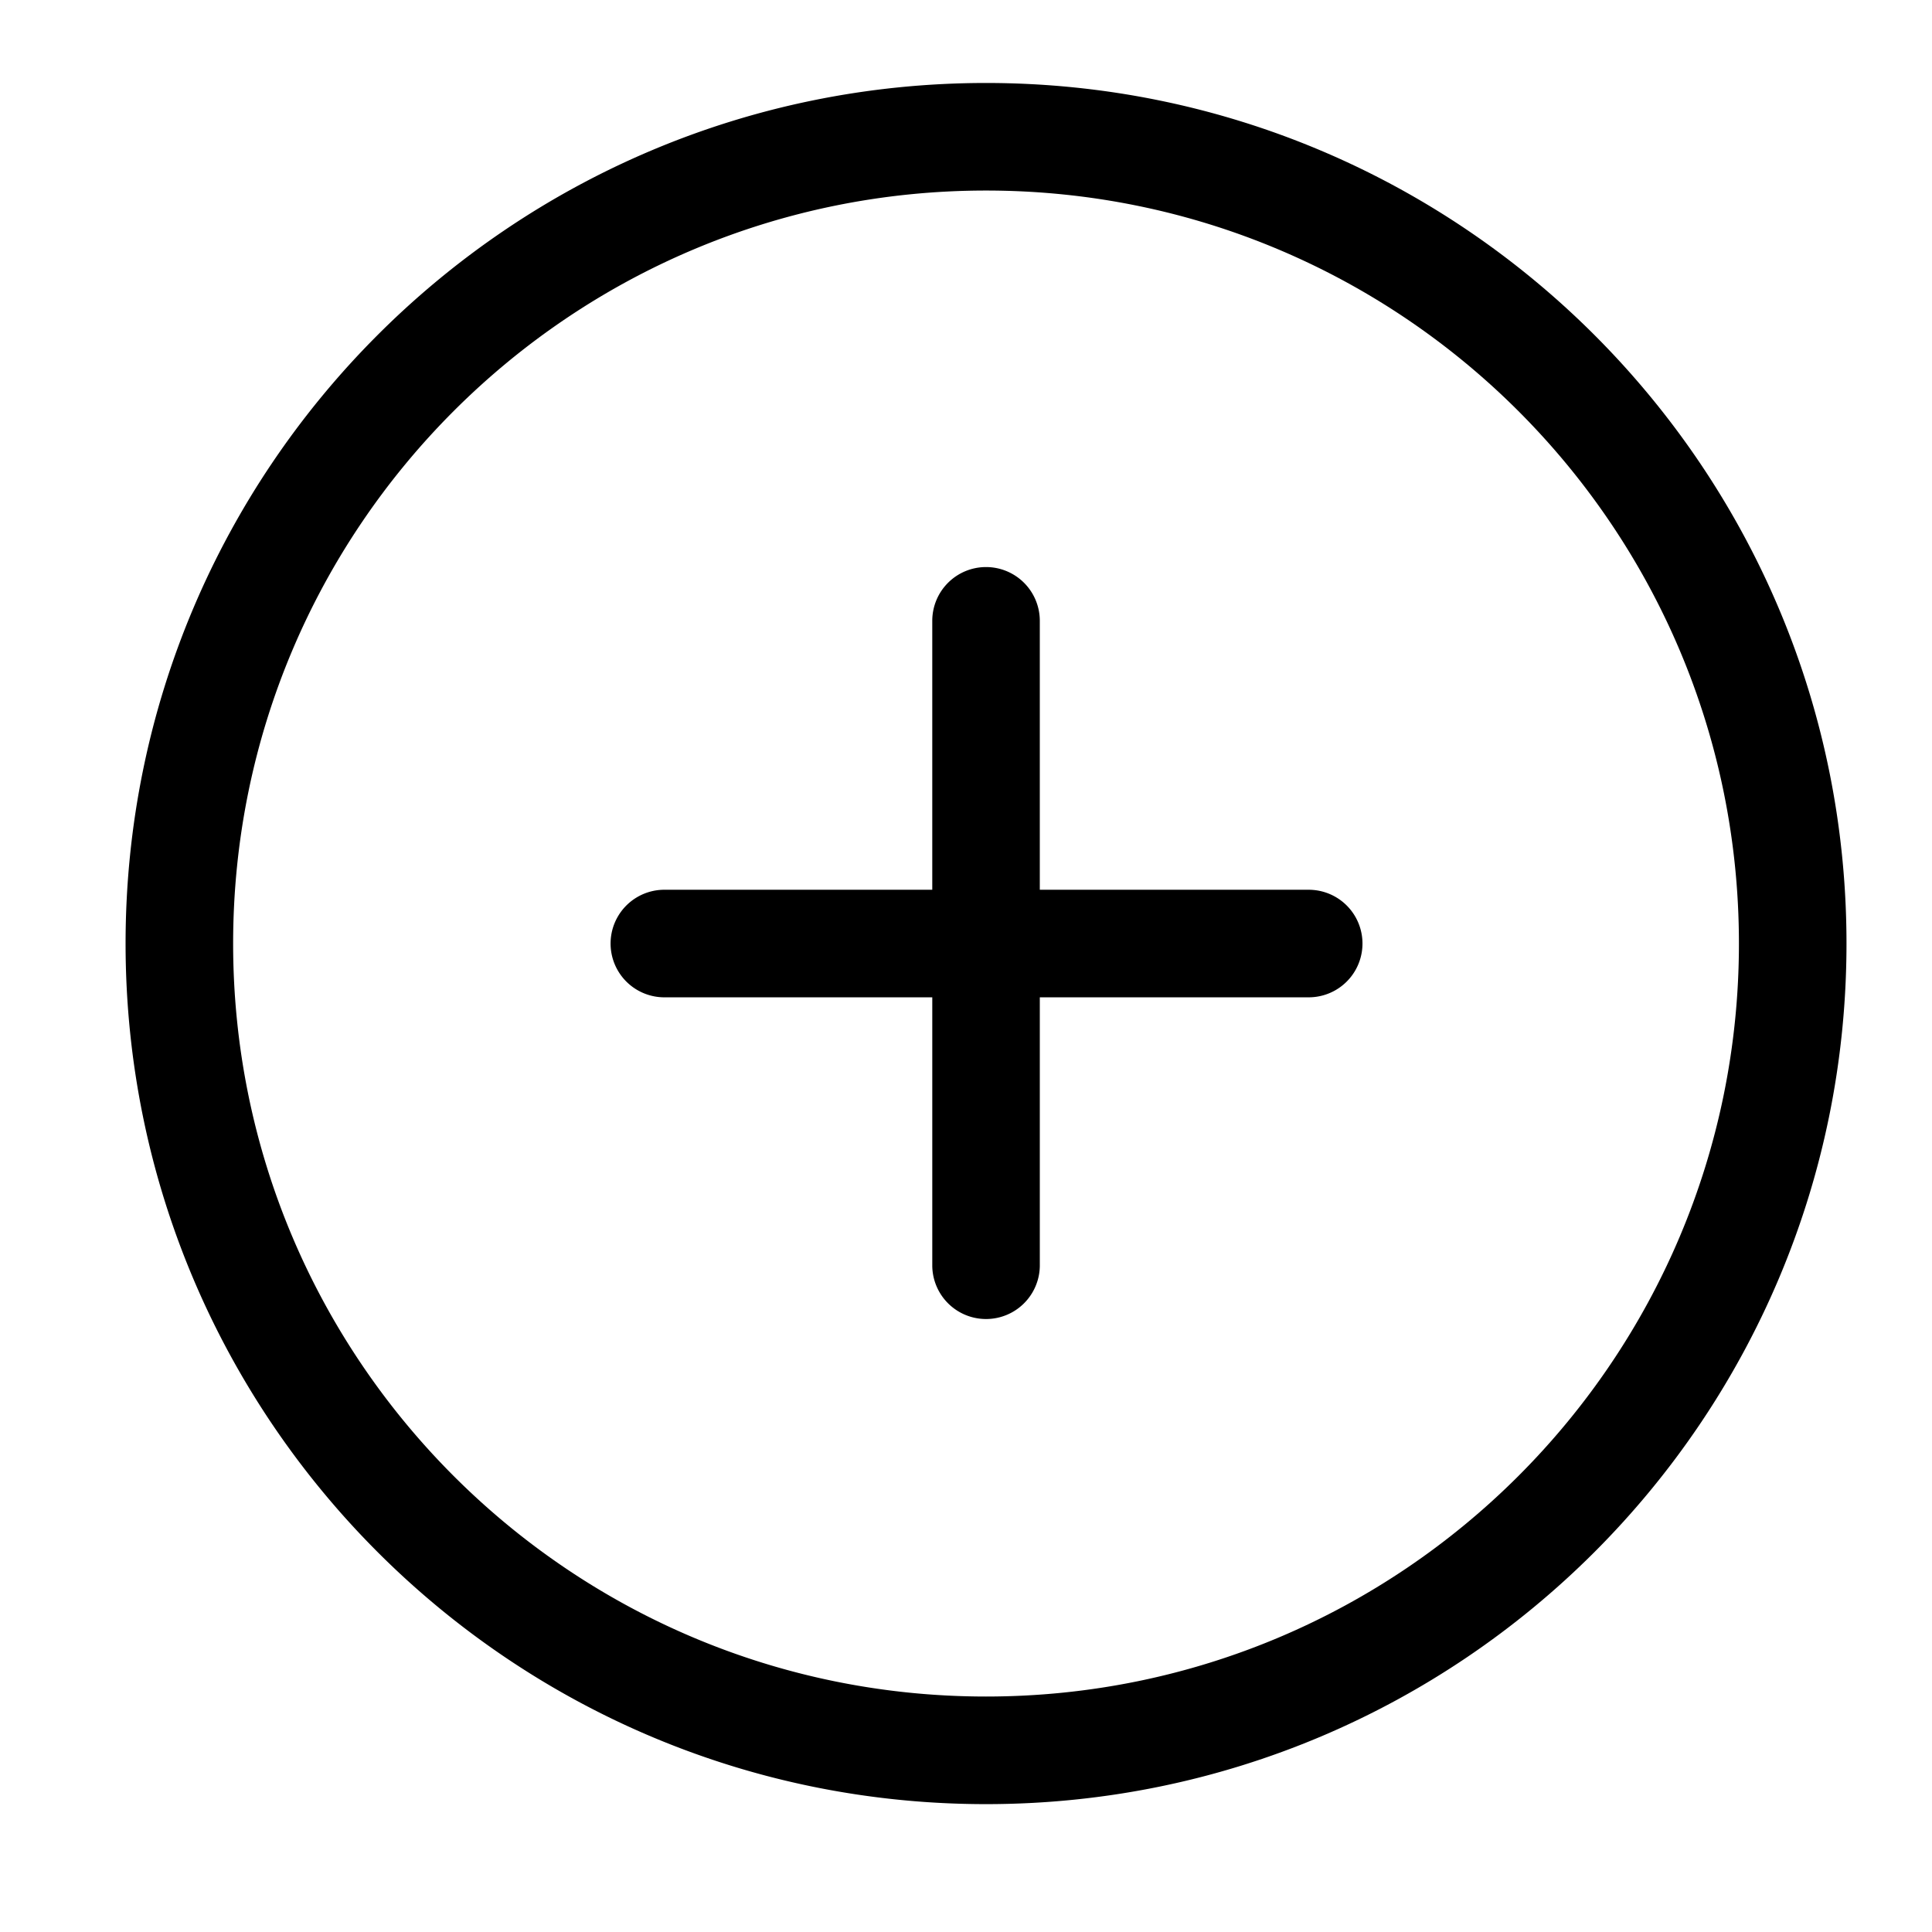 <?xml version="1.0" standalone="no"?><!DOCTYPE svg PUBLIC "-//W3C//DTD SVG 1.1//EN" "http://www.w3.org/Graphics/SVG/1.1/DTD/svg11.dtd"><svg t="1572859028550" class="icon" viewBox="0 0 1024 1024" version="1.1" xmlns="http://www.w3.org/2000/svg" p-id="8897" xmlns:xlink="http://www.w3.org/1999/xlink" width="200" height="200"><defs><style type="text/css"></style></defs><path d="M522.619 956.227C270.74 956.227 66.56 751.99 66.56 500.091c0-251.904 204.18-456.11 456.059-456.11 251.868 0 456.059 204.206 456.059 456.11 0 251.899-204.186 456.136-456.059 456.136z m0-855.235c-220.396 0-399.053 178.678-399.053 399.099 0 220.421 178.657 399.104 399.053 399.104 220.38 0 399.048-178.683 399.048-399.104 0.005-220.421-178.668-399.099-399.048-399.099z m171.023 427.607h-142.52v142.541a28.503 28.503 0 0 1-56.996 0v-142.541H351.596a28.508 28.508 0 0 1 0-57.006h142.525V329.047a28.493 28.493 0 0 1 28.498-28.493 28.493 28.493 0 0 1 28.498 28.493v142.546h142.52a28.503 28.503 0 1 1 0.005 57.006z m0 0" p-id="8898"></path></svg>
